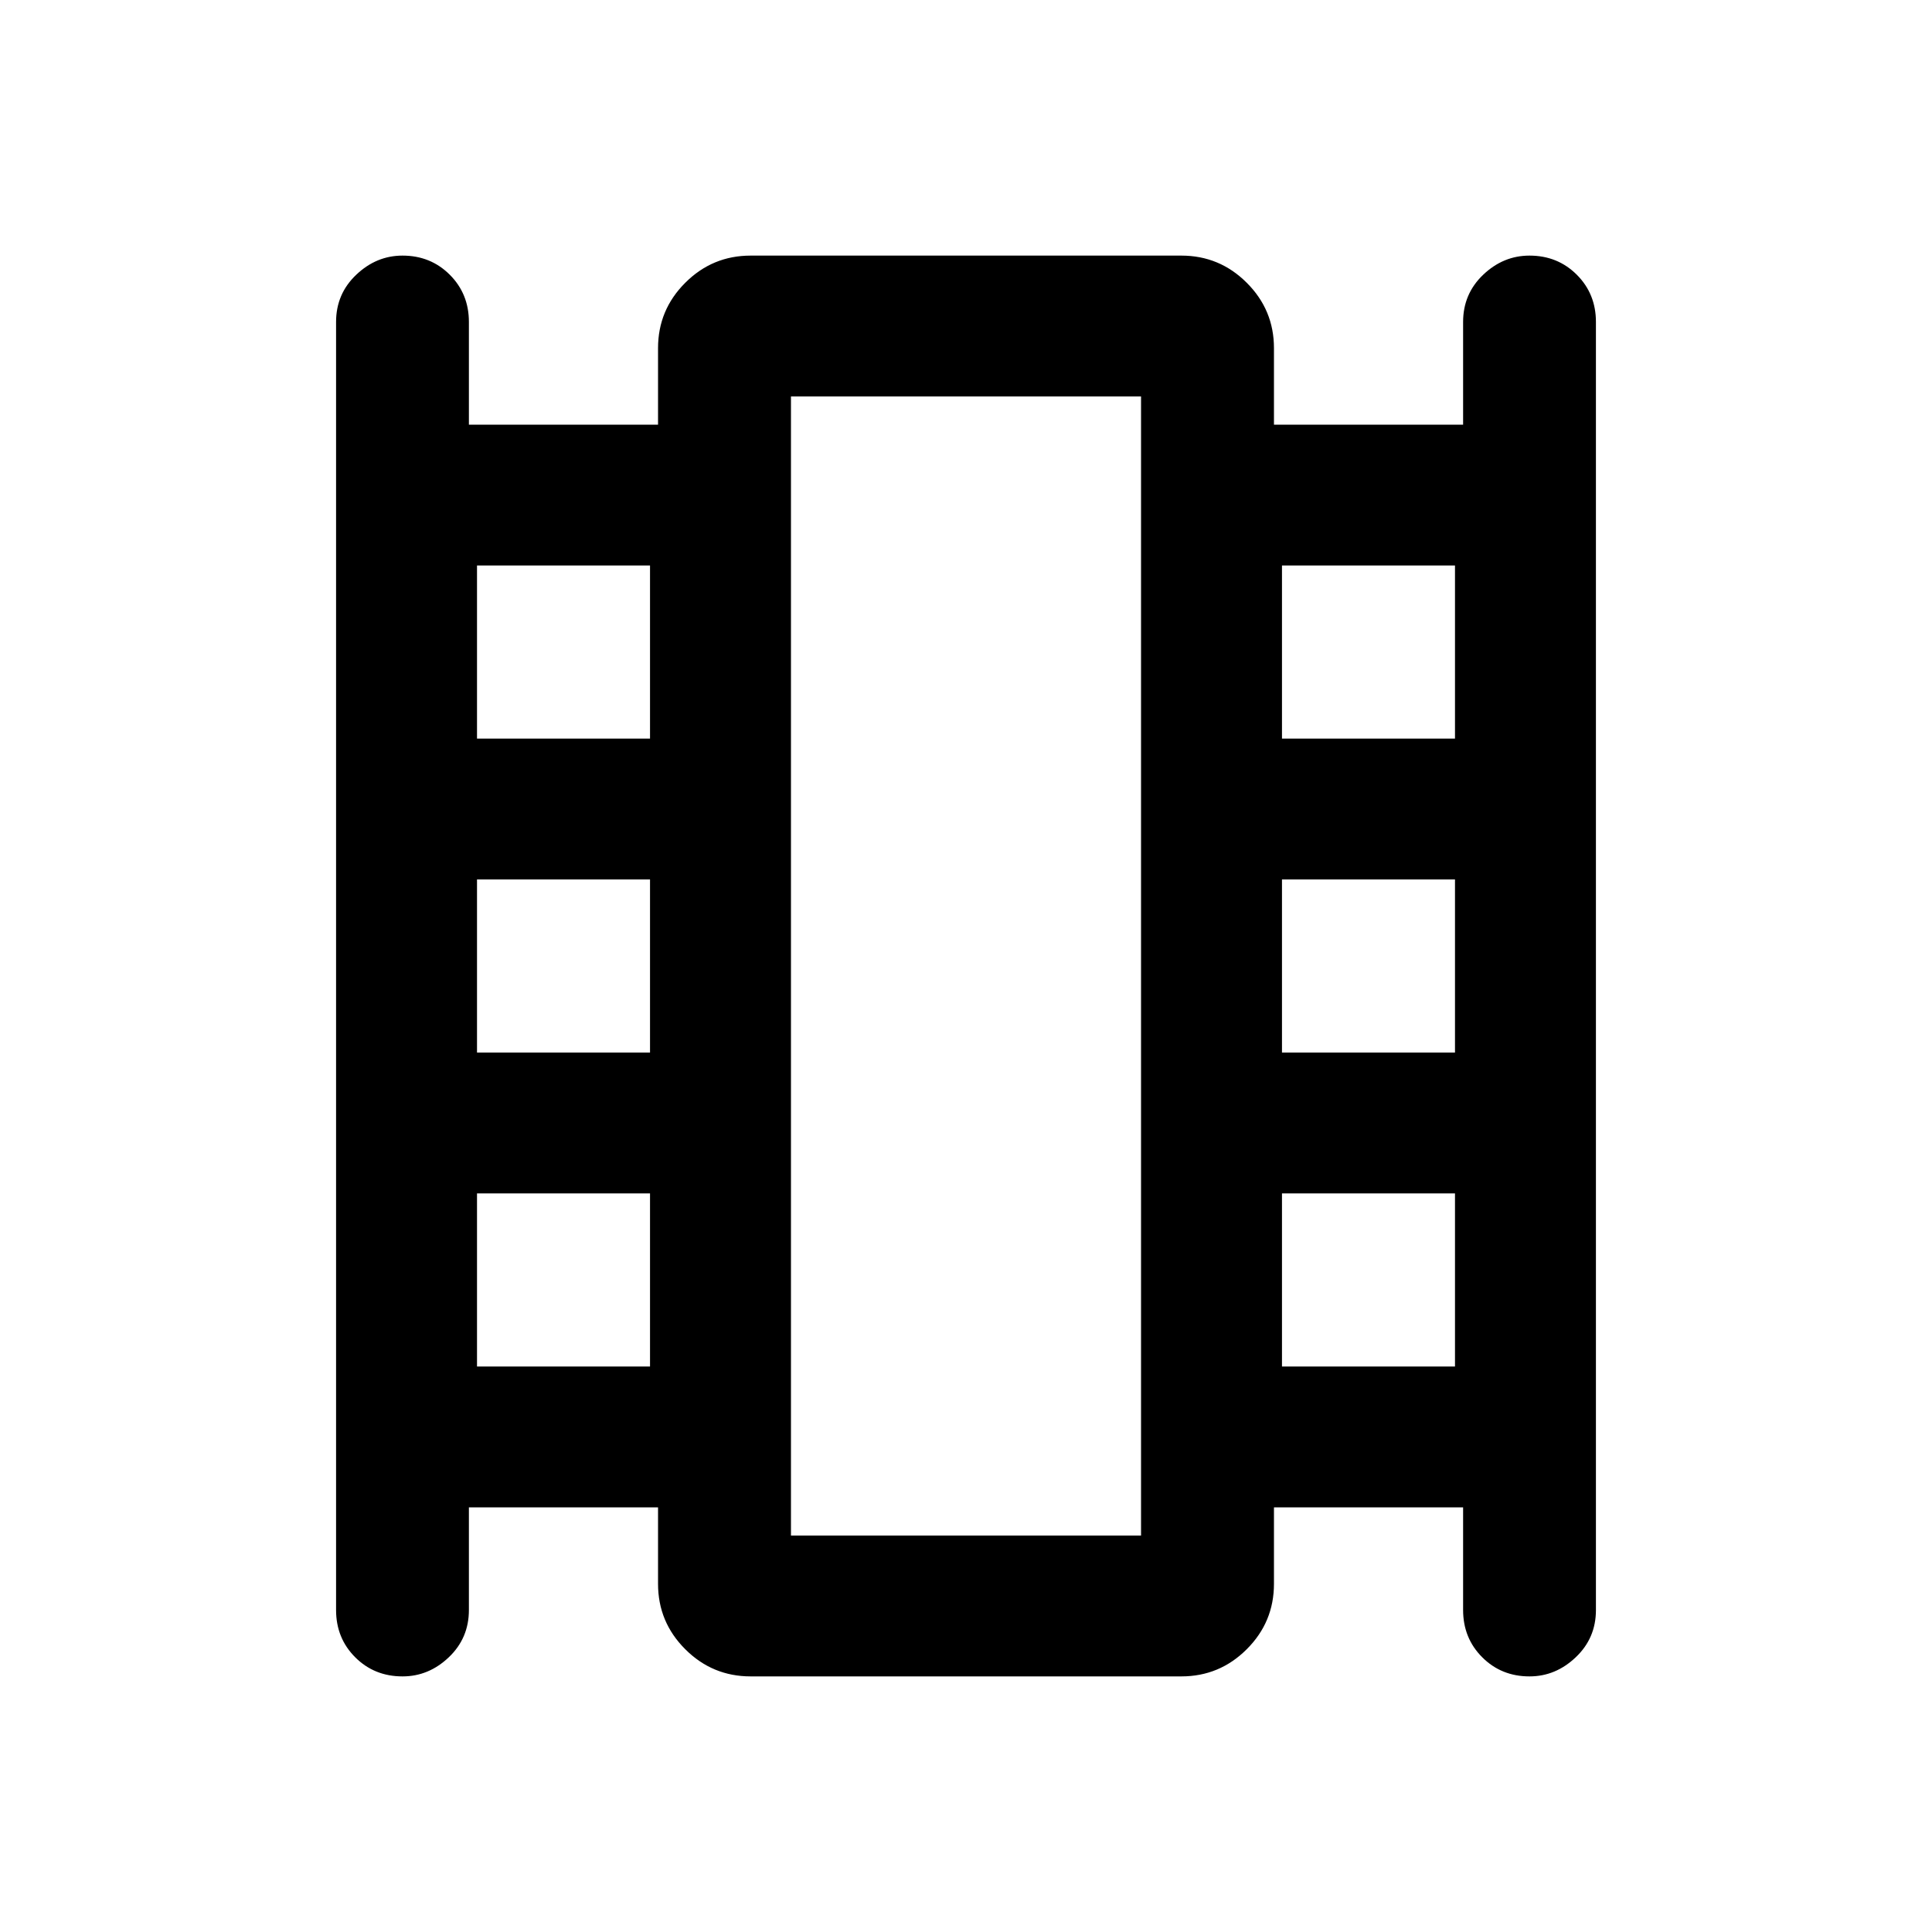 <svg xmlns="http://www.w3.org/2000/svg" height="20" width="20"><path d="M4.167 17.354Q3.875 17.354 3.677 17.156Q3.479 16.958 3.479 16.667V3.333Q3.479 3.042 3.688 2.844Q3.896 2.646 4.167 2.646Q4.458 2.646 4.656 2.844Q4.854 3.042 4.854 3.333V4.396H6.812V3.604Q6.812 3.208 7.094 2.927Q7.375 2.646 7.771 2.646H12.229Q12.625 2.646 12.906 2.927Q13.188 3.208 13.188 3.604V4.396H15.146V3.333Q15.146 3.042 15.354 2.844Q15.562 2.646 15.833 2.646Q16.125 2.646 16.323 2.844Q16.521 3.042 16.521 3.333V16.667Q16.521 16.958 16.312 17.156Q16.104 17.354 15.833 17.354Q15.542 17.354 15.344 17.156Q15.146 16.958 15.146 16.667V15.604H13.188V16.396Q13.188 16.792 12.906 17.073Q12.625 17.354 12.229 17.354H7.771Q7.375 17.354 7.094 17.073Q6.812 16.792 6.812 16.396V15.604H4.854V16.667Q4.854 16.958 4.646 17.156Q4.438 17.354 4.167 17.354ZM4.938 14.146H6.729V12.354H4.938ZM4.938 10.896H6.729V9.104H4.938ZM4.938 7.646H6.729V5.854H4.938ZM13.271 14.146H15.062V12.354H13.271ZM13.271 10.896H15.062V9.104H13.271ZM13.271 7.646H15.062V5.854H13.271ZM8.188 15.896H11.812V4.104H8.188ZM8.188 4.104H11.812Z"/></svg>